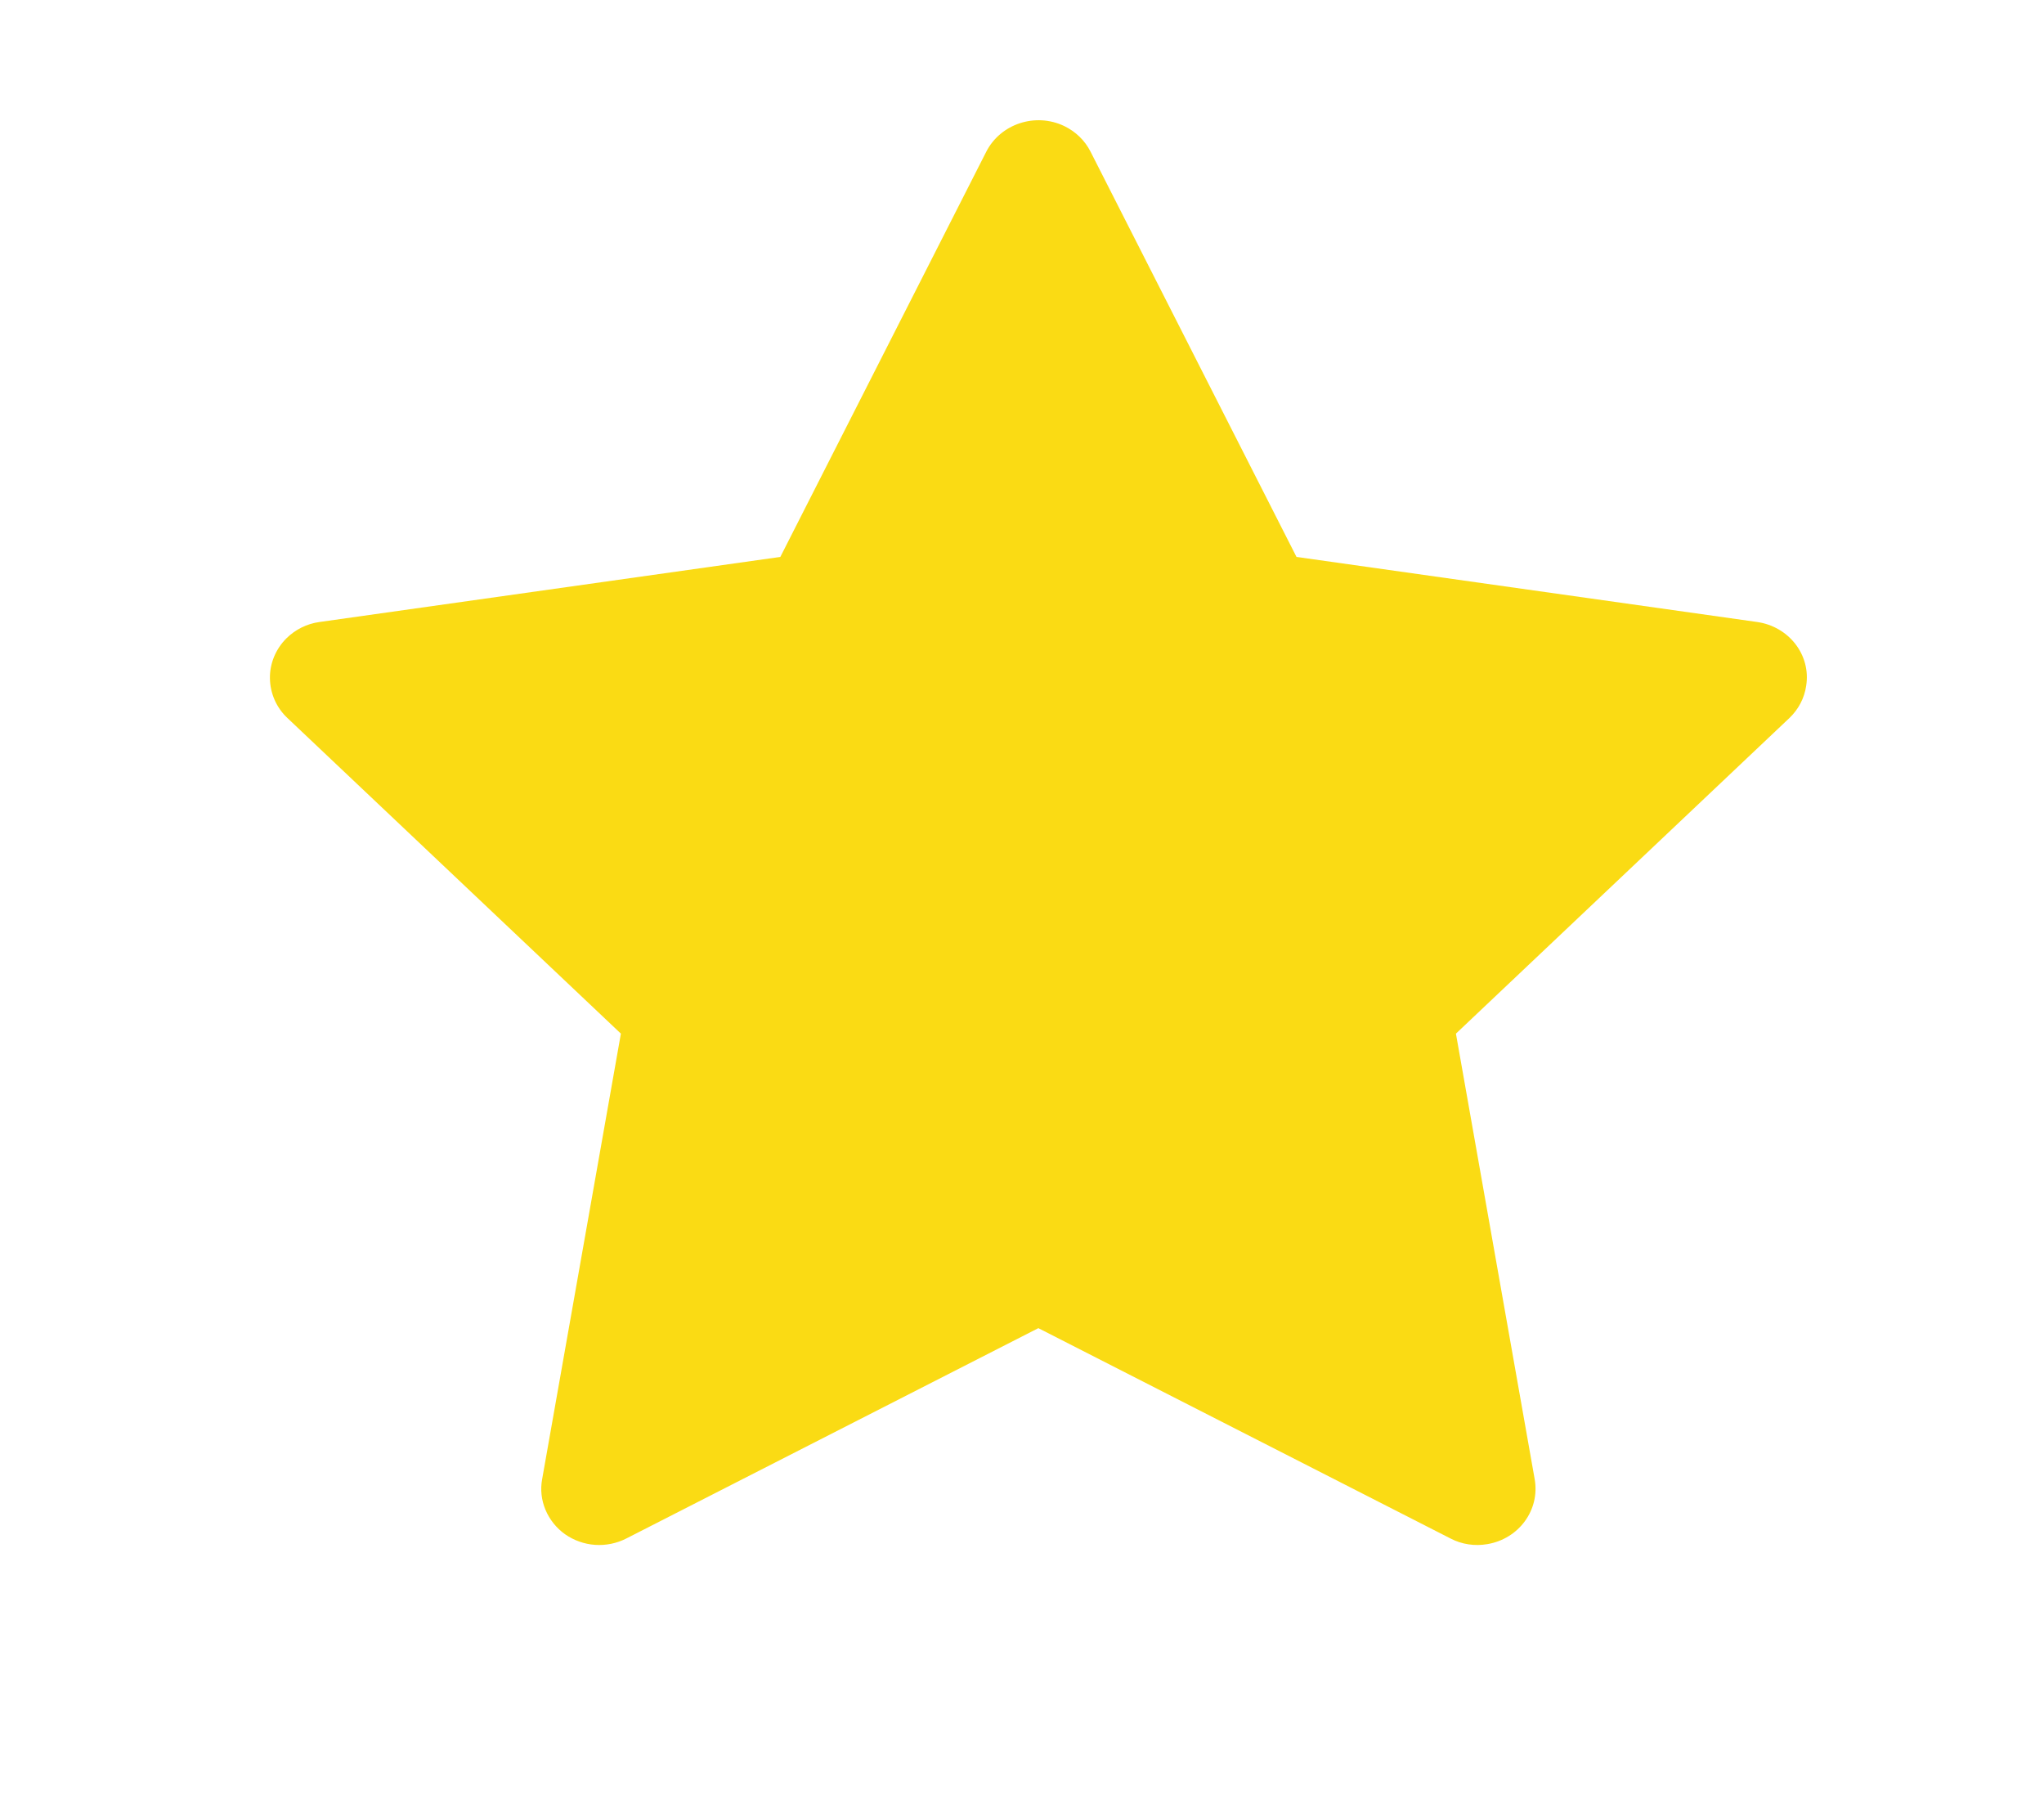 <svg width="17" height="15" viewBox="0 0 17 15" fill="none" xmlns="http://www.w3.org/2000/svg">
<path d="M14.614 5.172L10.783 4.631L9.07 1.261C9.023 1.168 8.946 1.094 8.851 1.048C8.612 0.934 8.322 1.029 8.203 1.261L6.49 4.631L2.658 5.172C2.553 5.186 2.456 5.235 2.382 5.308C2.293 5.397 2.243 5.517 2.245 5.641C2.247 5.766 2.299 5.885 2.391 5.971L5.164 8.595L4.509 12.3C4.493 12.386 4.503 12.474 4.537 12.555C4.571 12.636 4.628 12.707 4.7 12.758C4.773 12.809 4.86 12.84 4.949 12.846C5.039 12.852 5.129 12.834 5.209 12.793L8.636 11.044L12.064 12.793C12.157 12.842 12.266 12.858 12.37 12.84C12.633 12.796 12.809 12.555 12.764 12.3L12.109 8.595L14.882 5.971C14.957 5.9 15.007 5.806 15.022 5.703C15.063 5.447 14.879 5.21 14.614 5.172Z" fill="#FADB14"/>
</svg>

